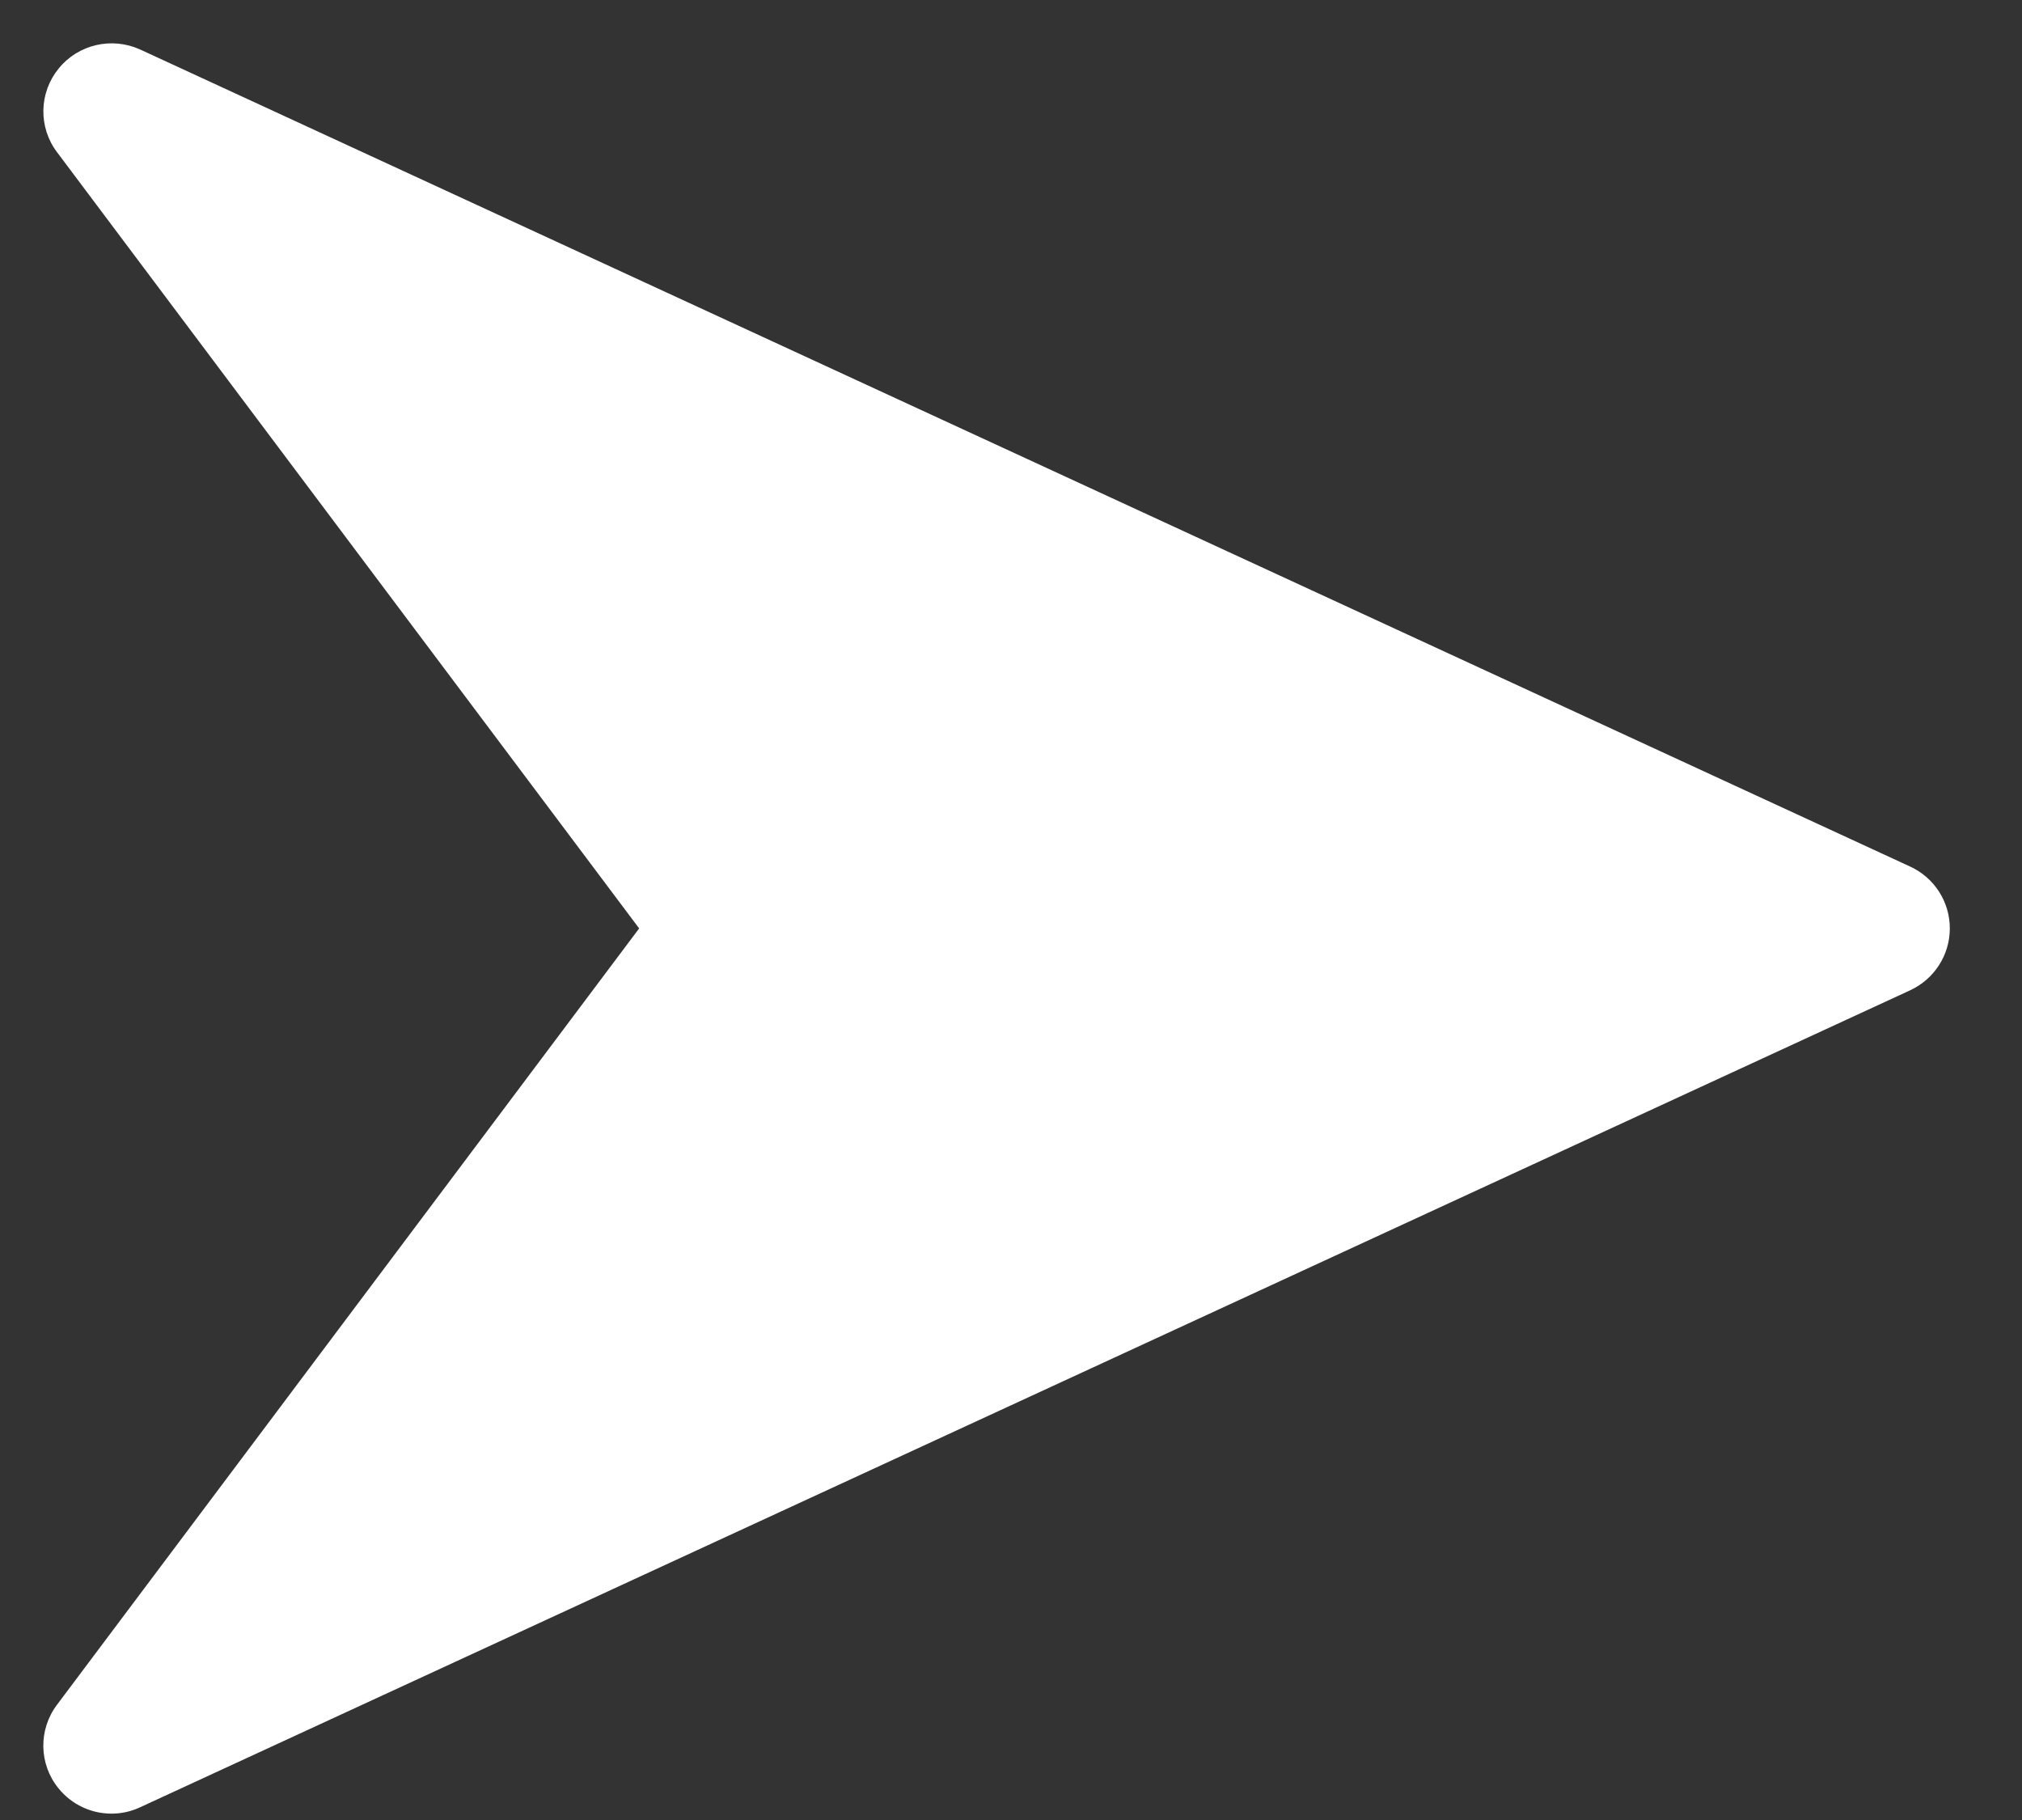 <svg width="20" height="18" viewBox="0 0 20 18" fill="none" xmlns="http://www.w3.org/2000/svg">
<rect x="0" y="0" width="20" height="18" fill="#333333" stroke="none"/>
<path d="M18.895 8.571L1.385 0.489C1.106 0.363 0.774 0.438 0.58 0.678C0.485 0.794 0.432 0.939 0.429 1.088C0.426 1.238 0.473 1.385 0.564 1.505L6.322 9.182L0.564 16.86C0.378 17.106 0.384 17.448 0.578 17.686C0.709 17.849 0.904 17.937 1.102 17.937C1.198 17.937 1.294 17.917 1.384 17.875L18.894 9.794C19.133 9.683 19.286 9.445 19.286 9.182C19.286 8.919 19.133 8.681 18.895 8.571Z" fill="white"/>
</svg>

